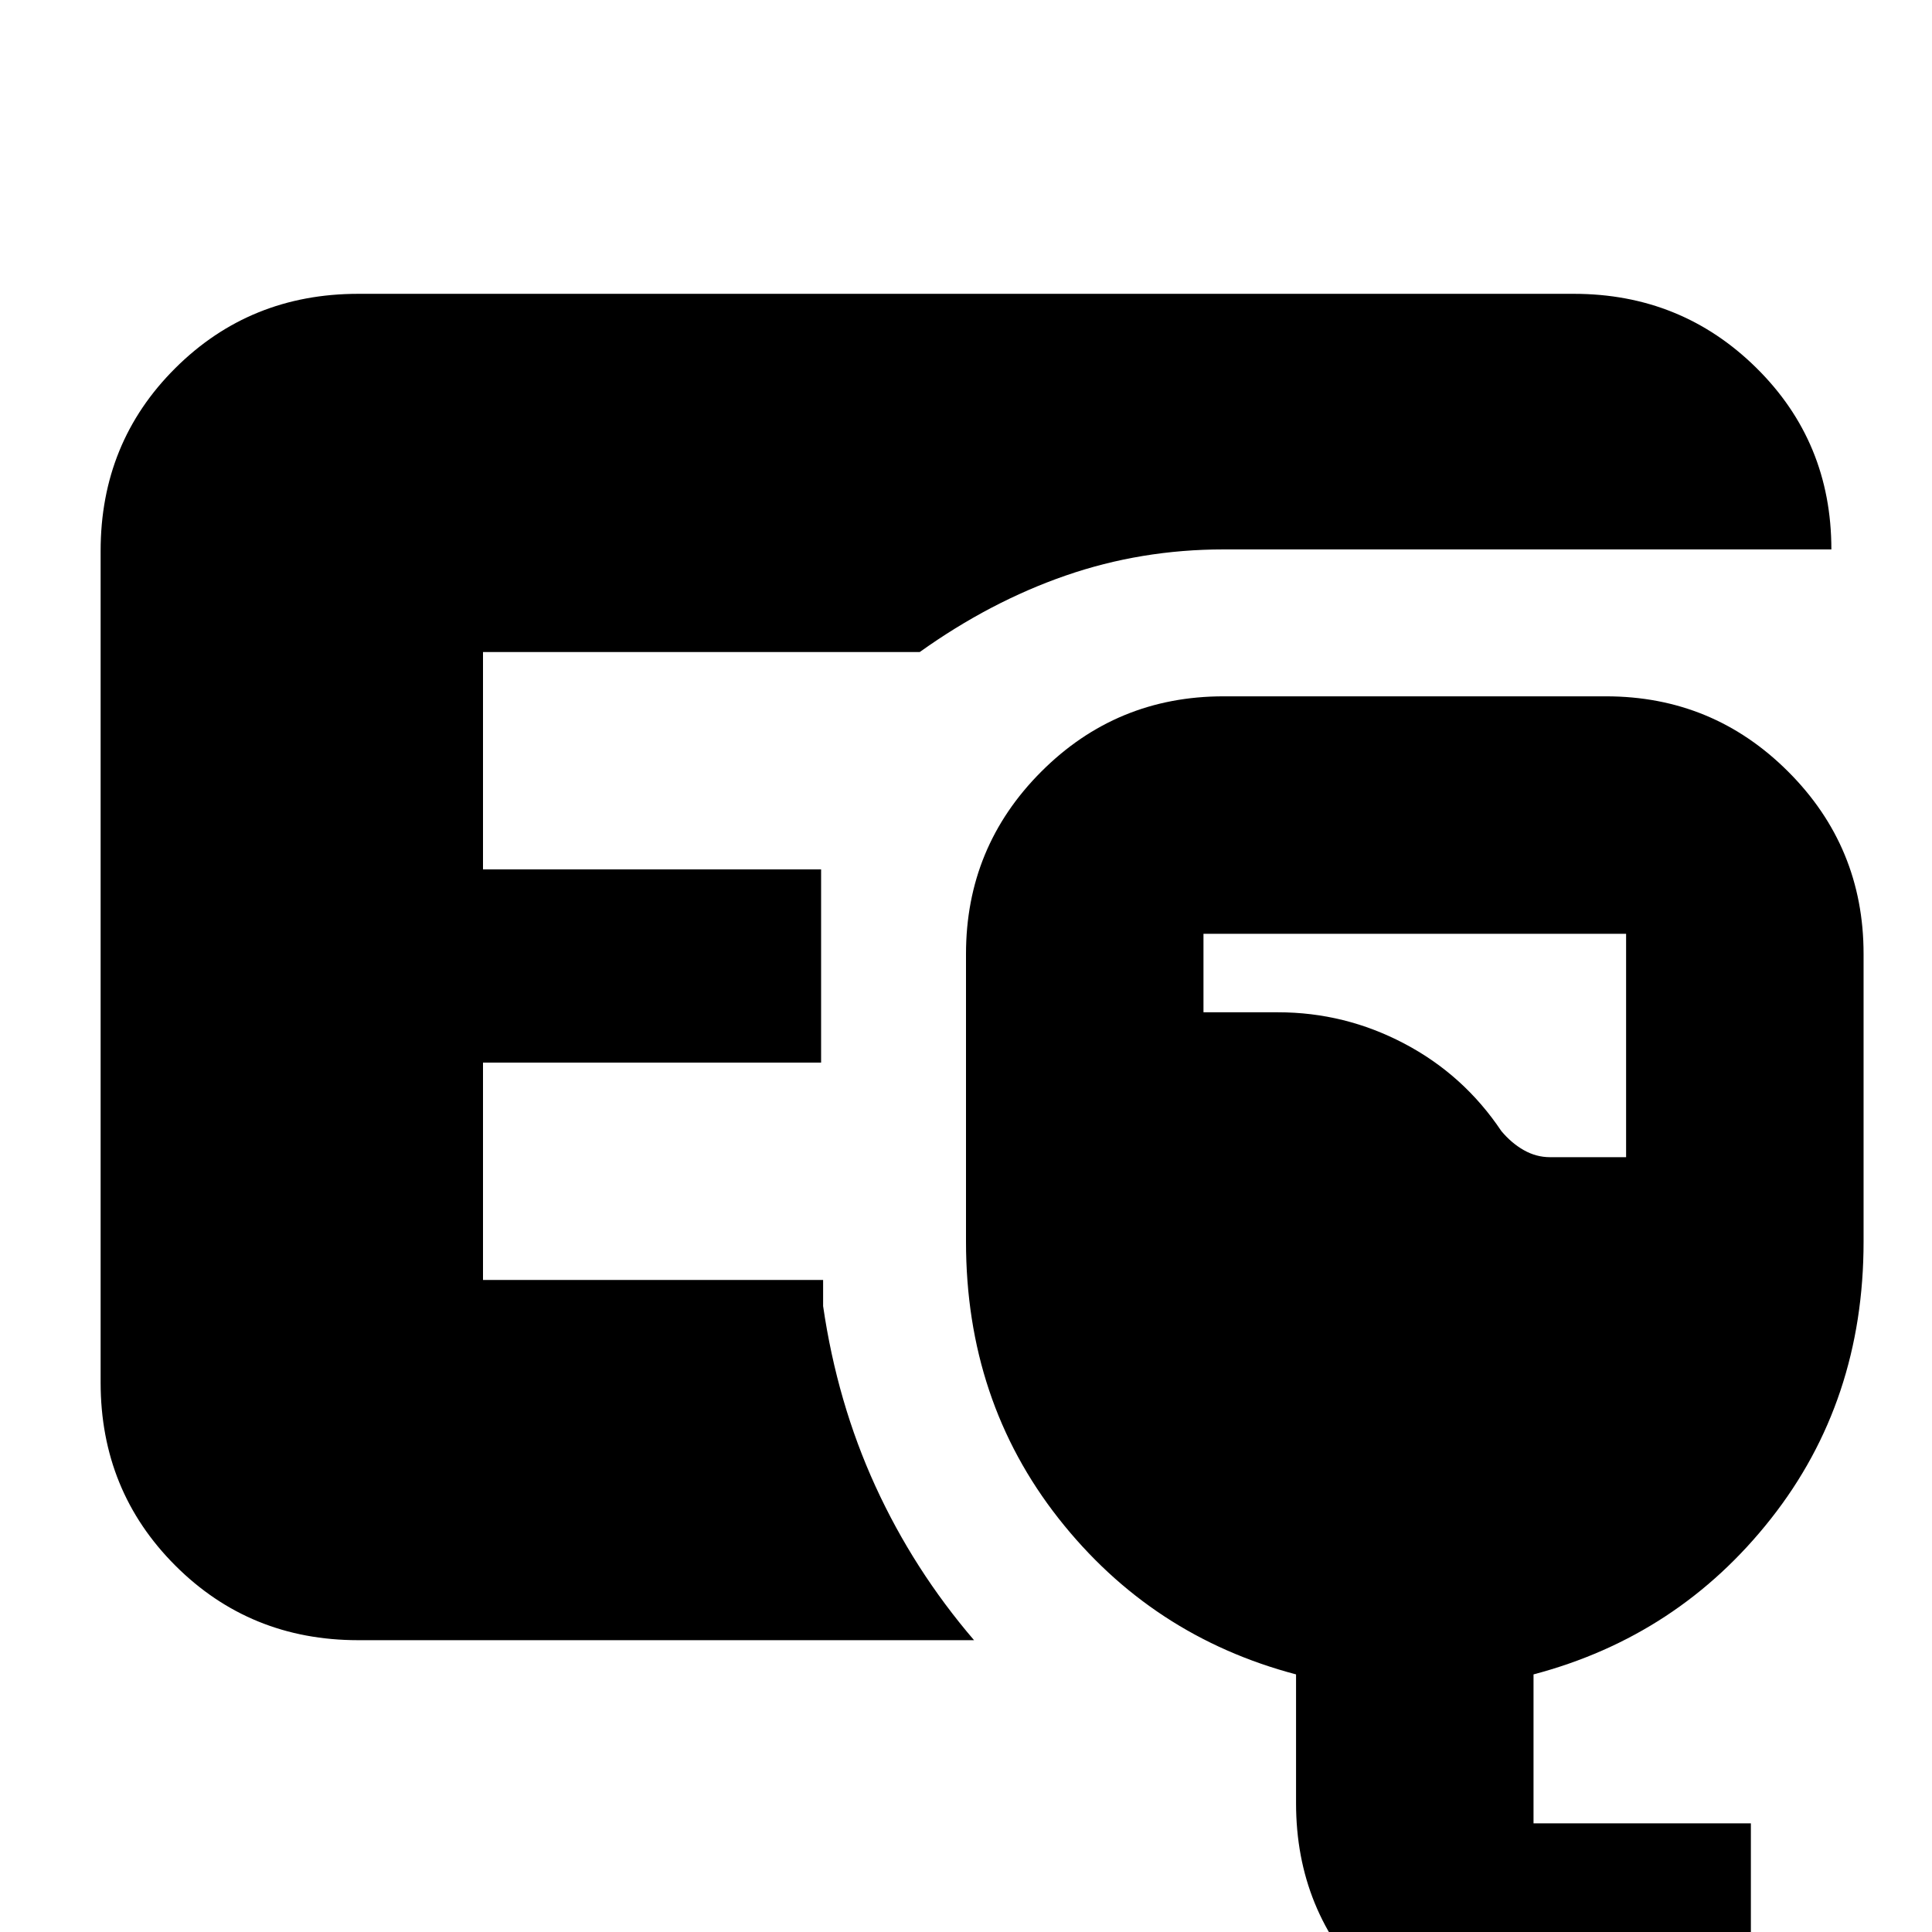 <svg xmlns="http://www.w3.org/2000/svg" height="20" viewBox="0 -960 960 960" width="20"><path d="M178-145q-53.82 0-90.91-37.1Q50-219.2 50-273.04v-413.24q0-53.85 37.09-90.78Q124.18-814 178-814h604q53.42 0 90.71 36.79Q910-740.42 910-687H608q-41 0-78.5 13T457-636H240v108h168v96H240v108h169v13q7 48 26 89.5t49 76.5H178ZM771.76 64Q718 64 681 26.85 644-10.3 644-64v-64q-72-19-118-77.5T480-343v-143q0-53.13 37.38-90.56Q554.75-614 608-614h190q53.13 0 90.56 37.44Q926-539.13 926-486v143q0 79.2-46 137.6Q834-147 762-128v74h108V64h-98.24Zm-1.54-449H808v-111H598v39h37q33.23 0 62.76 15.54Q727.29-425.93 746-398q5 6 11.17 9.5t13.05 3.5Z"/></svg>